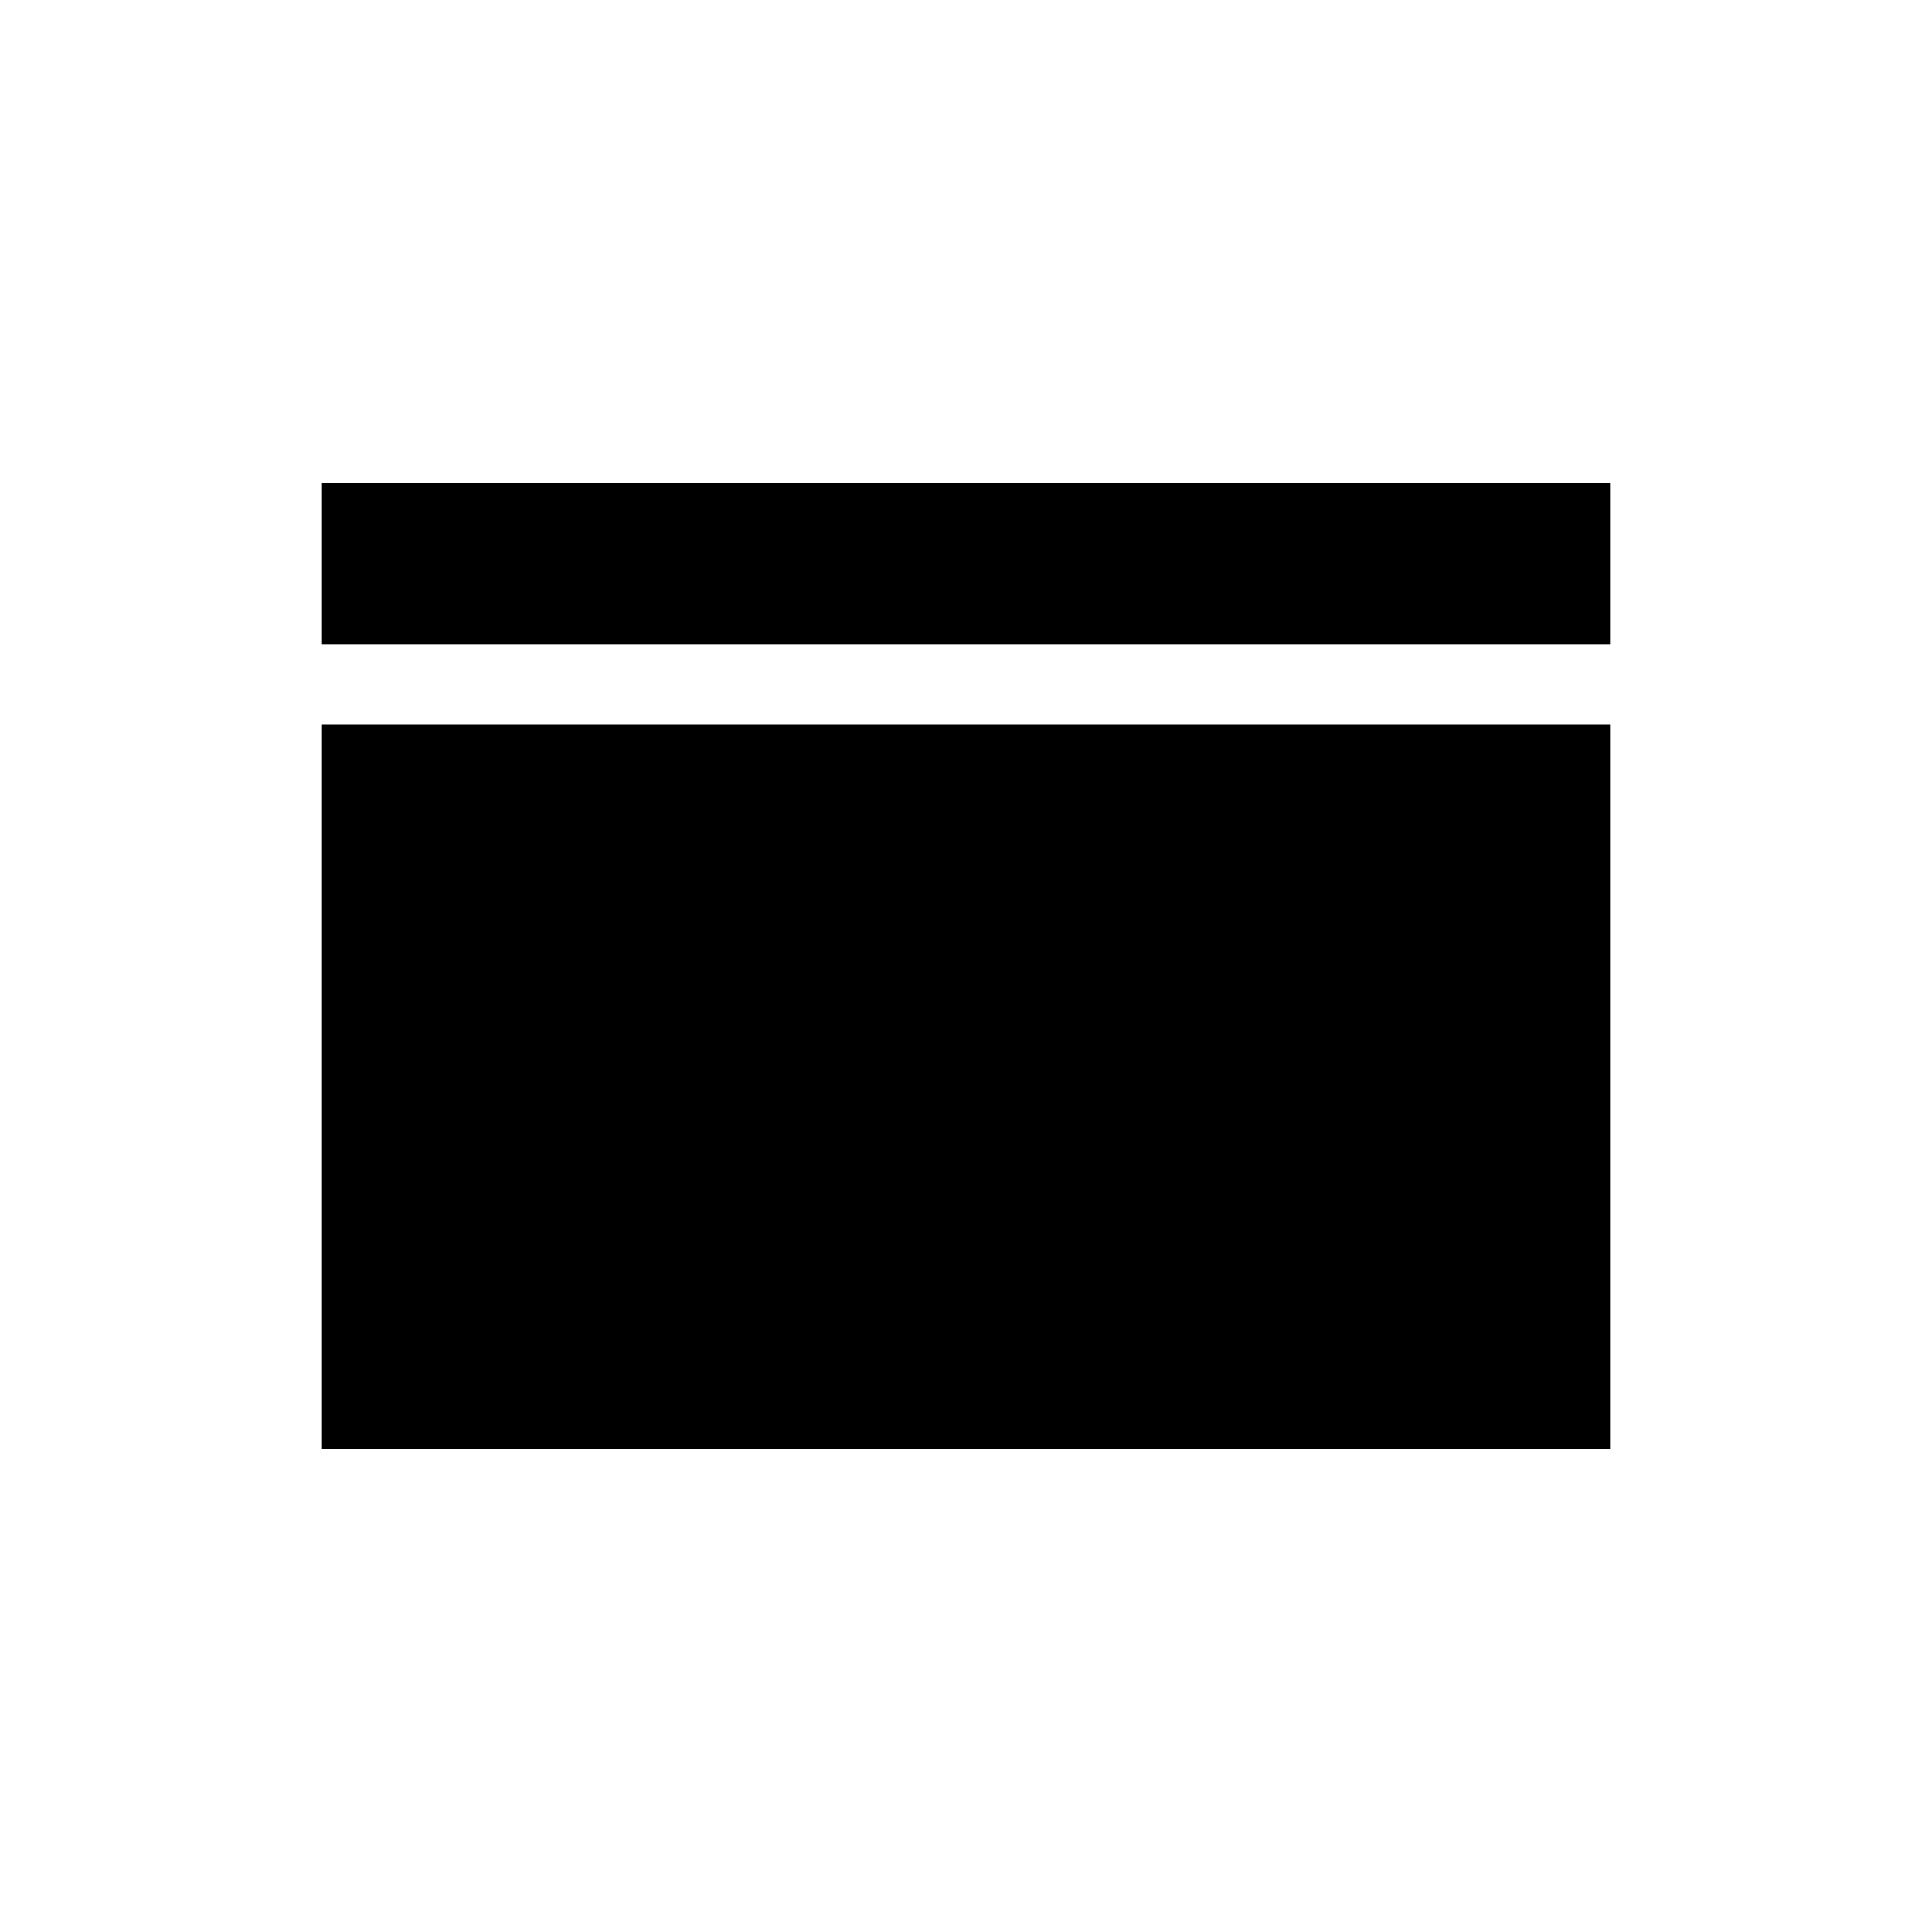 <?xml version="1.0" encoding="utf-8"?>
<!-- Generator: Adobe Illustrator 15.1.0, SVG Export Plug-In  -->
<!DOCTYPE svg PUBLIC "-//W3C//DTD SVG 1.1//EN" "http://www.w3.org/Graphics/SVG/1.1/DTD/svg11.dtd">
<svg version="1.1"
	 xmlns="http://www.w3.org/2000/svg" xmlns:xlink="http://www.w3.org/1999/xlink" xmlns:a="http://ns.adobe.com/AdobeSVGViewerExtensions/3.0/"
	 x="0px" y="0px" width="24px" height="24px" viewBox="-4 -6 24 24" enable-background="new -4 -6 24 24" xml:space="preserve">
<defs>
</defs>
<g>
	<rect y="3" width="16" height="9"/>
</g>
<g>
	<rect width="16" height="2"/>
</g>
</svg>
